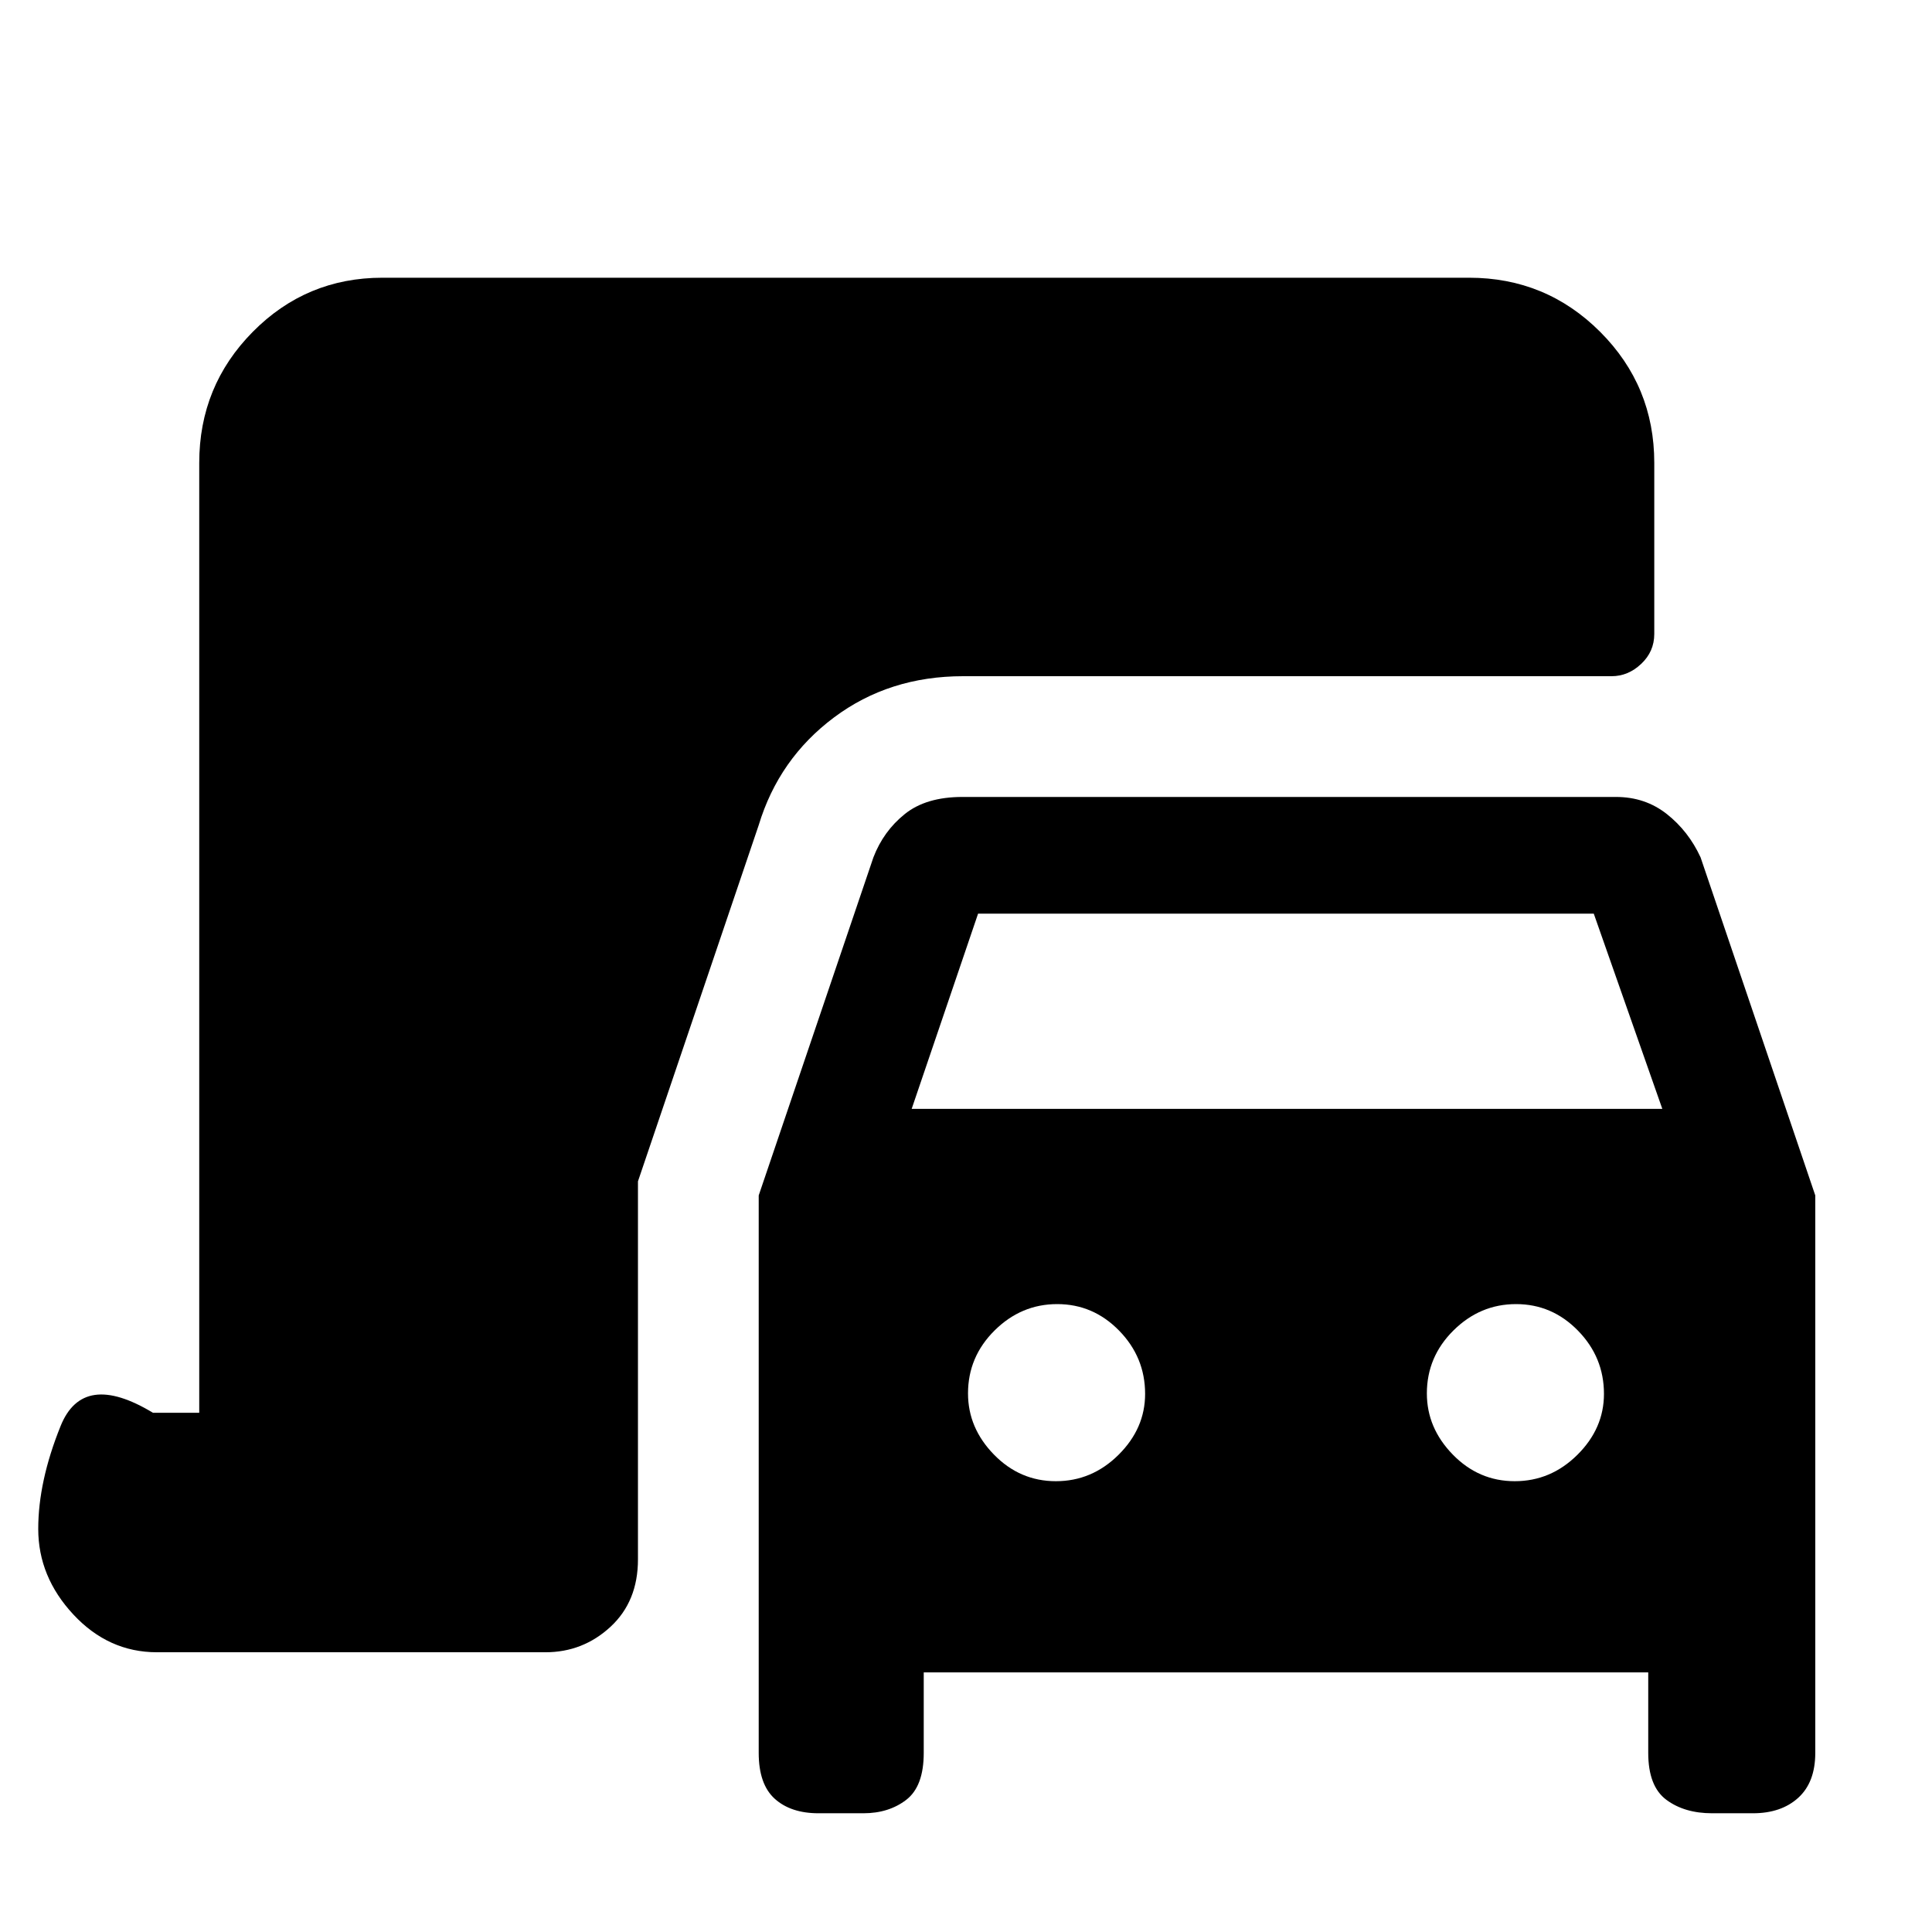 <svg xmlns="http://www.w3.org/2000/svg" height="48" viewBox="0 -960 960 960" width="48"><path d="M406.74-59q-13.78 0-21.76-7.19Q377-73.38 377-89v-277l57-168q5-13 15.58-21.5 10.57-8.5 28.62-8.5H803q14.48 0 25.24 8.5Q839-547 845-534l57 168v277q0 14.62-8.46 22.31Q885.08-59 871-59h-20.26Q837-59 828-65.69q-9-6.69-9-23.31v-40H459v40q0 16.62-8.67 23.31Q441.65-59 429-59h-22.26ZM453-409h373l-34.06-97H486l-33 97Zm71.68 185q17.9 0 31.11-13.11Q569-250.21 569-267.4q0-18.19-12.9-31.4-12.89-13.2-30.78-13.2-17.9 0-31.11 13.1T481-267.61q0 17.18 12.9 30.4Q506.79-224 524.68-224Zm228 0q17.9 0 31.11-13.11Q797-250.21 797-267.4q0-18.19-12.9-31.4-12.89-13.2-30.78-13.2-17.9 0-31.11 13.1T709-267.61q0 17.18 12.9 30.4Q734.79-224 752.68-224ZM78-139q-24.08 0-41.54-18.75T19-200.29q0-23.63 11.13-51.17Q41.25-279 76-258h23v-472q0-38.21 26.6-65.11Q152.2-822 190-822h540q38.21 0 65.11 26.89Q822-768.21 822-730v85q0 8.75-6.49 14.87-6.48 6.13-14.71 6.13H478.56q-36.75 0-64.16 20.5Q387-583 377-550l-60 177v187.85q0 20.9-13.67 33.52Q289.65-139 271-139H78Z"/></svg>